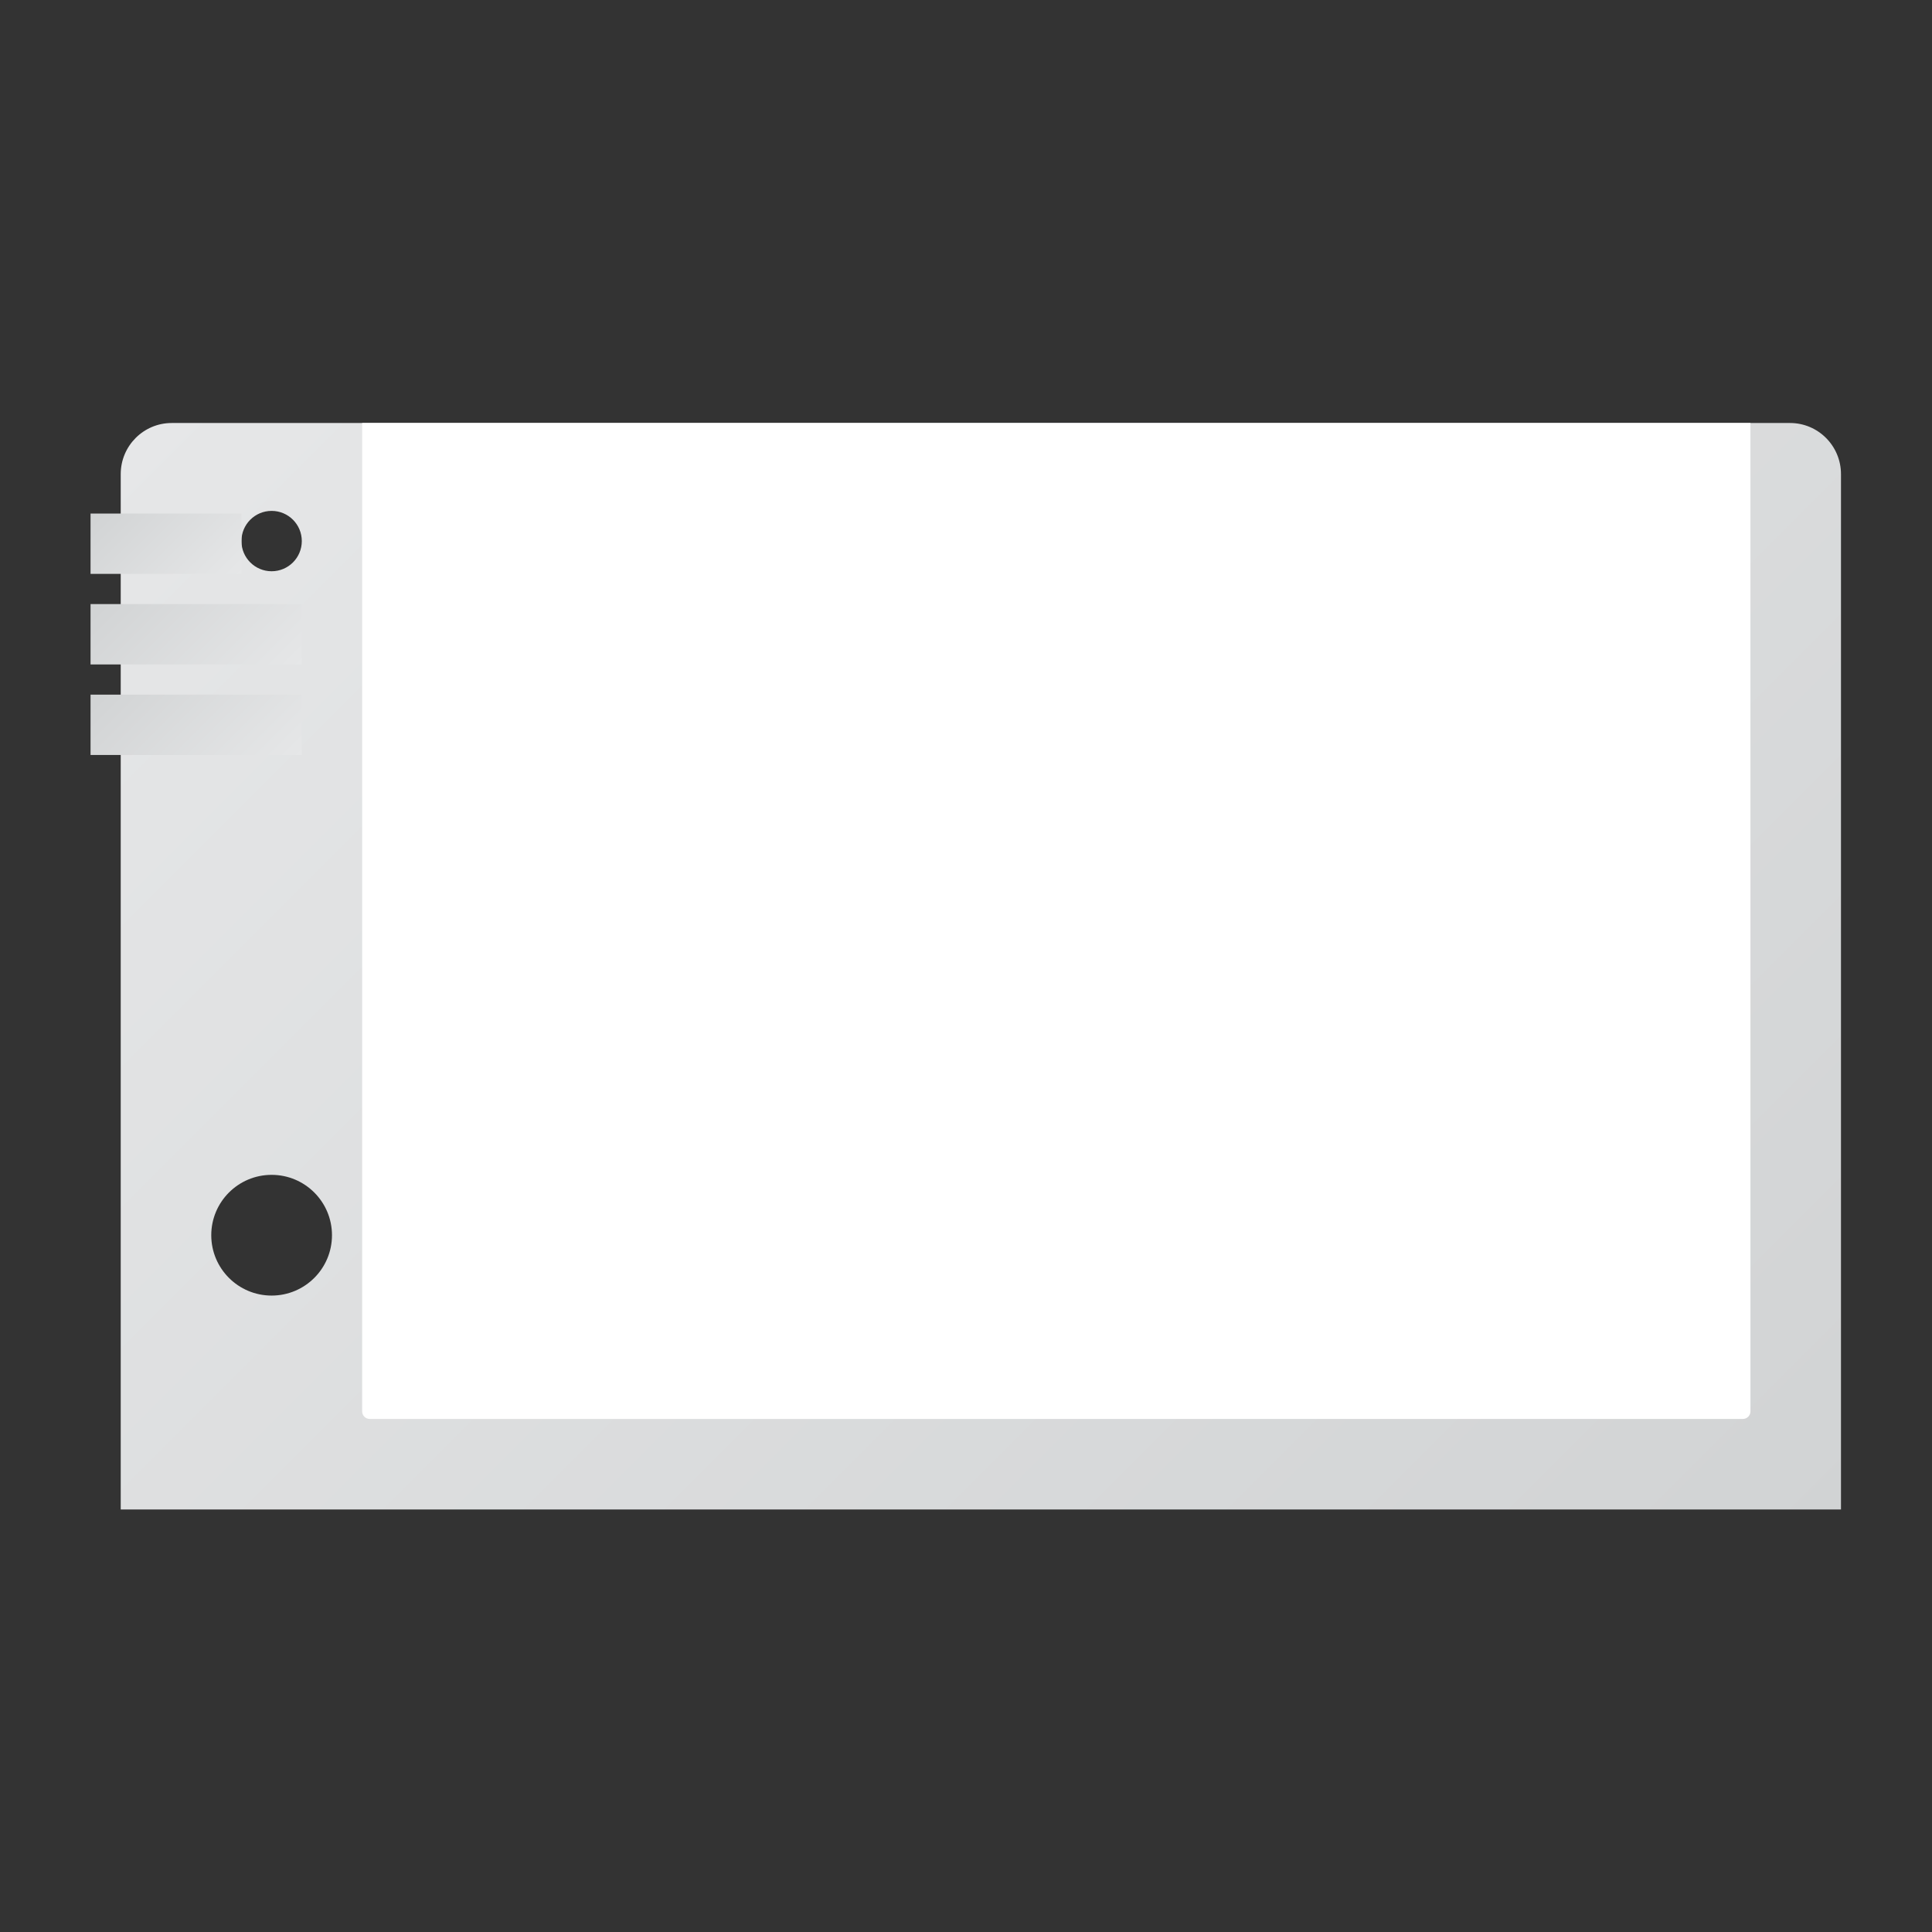 <?xml version="1.0" encoding="UTF-8" standalone="no"?>
<svg
   xmlns:dc="http://purl.org/dc/elements/1.1/"
   xmlns:cc="http://creativecommons.org/ns#"
   xmlns:rdf="http://www.w3.org/1999/02/22-rdf-syntax-ns#"
   xmlns:svg="http://www.w3.org/2000/svg"
   xmlns="http://www.w3.org/2000/svg"
   viewBox="0 0 341.333 341.333"
   height="256"
   width="256"
   xml:space="preserve"
   id="svg2"
   version="1.1"><rect x="0" y="0" width="341.333" height="341.333" fill="#333333" stroke="none"/><defs
     id="defs6"><clipPath
       id="clipPath18"
       clipPathUnits="userSpaceOnUse"><path
         id="path16"
         d="M 22.756,200 C 19.025,200 16,196.966 16,193.224 v 0 V 56 h 228 v 137.224 c 0,3.742 -3.024,6.776 -6.756,6.776 v 0 z M 32,184.352 c 0,2.208 1.79,3.999 4,3.999 v 0 c 2.21,0 4,-1.791 4,-3.999 v 0 c 0,-2.21 -1.79,-4.001 -4,-4.001 v 0 c -2.21,0 -4,1.791 -4,4.001 M 28,92.351 c 0,4.419 3.582,8 8,8 v 0 c 4.418,0 8,-3.581 8,-8 v 0 c 0,-4.418 -3.582,-8 -8,-8 v 0 c -4.418,0 -8,3.582 -8,8" /></clipPath><linearGradient
       id="linearGradient28"
       spreadMethod="pad"
       gradientTransform="matrix(184.018,-184.018,-184.018,-184.018,37.991,218.027)"
       gradientUnits="userSpaceOnUse"
       y2="0"
       x2="1"
       y1="0"
       x1="0"><stop
         id="stop24"
         offset="0"
         style="stop-opacity:1;stop-color:#e6e7e8" /><stop
         id="stop26"
         offset="1"
         style="stop-opacity:1;stop-color:#d1d3d4" /></linearGradient><clipPath
       id="clipPath38"
       clipPathUnits="userSpaceOnUse"><path
         id="path36"
         d="M 0,256 H 256 V 0 H 0 Z" /></clipPath><clipPath
       id="clipPath50"
       clipPathUnits="userSpaceOnUse"><path
         id="path48"
         d="m 12,180 h 20.001 v 8 H 12 Z" /></clipPath><linearGradient
       id="linearGradient60"
       spreadMethod="pad"
       gradientTransform="matrix(-14,14,14,14,29,177)"
       gradientUnits="userSpaceOnUse"
       y2="0"
       x2="1"
       y1="0"
       x1="0"><stop
         id="stop56"
         offset="0"
         style="stop-opacity:1;stop-color:#e6e7e8" /><stop
         id="stop58"
         offset="1"
         style="stop-opacity:1;stop-color:#d1d3d4" /></linearGradient><clipPath
       id="clipPath70"
       clipPathUnits="userSpaceOnUse"><path
         id="path68"
         d="m 12,168 h 28 v 8 H 12 Z" /></clipPath><linearGradient
       id="linearGradient80"
       spreadMethod="pad"
       gradientTransform="matrix(-18,18,18,18,35,163)"
       gradientUnits="userSpaceOnUse"
       y2="0"
       x2="1"
       y1="0"
       x1="0"><stop
         id="stop76"
         offset="0"
         style="stop-opacity:1;stop-color:#e6e7e8" /><stop
         id="stop78"
         offset="1"
         style="stop-opacity:1;stop-color:#d1d3d4" /></linearGradient><clipPath
       id="clipPath90"
       clipPathUnits="userSpaceOnUse"><path
         id="path88"
         d="m 12,156 h 28 v 8 H 12 Z" /></clipPath><linearGradient
       id="linearGradient100"
       spreadMethod="pad"
       gradientTransform="matrix(-18,18,18,18,35,151)"
       gradientUnits="userSpaceOnUse"
       y2="0"
       x2="1"
       y1="0"
       x1="0"><stop
         id="stop96"
         offset="0"
         style="stop-opacity:1;stop-color:#e6e7e8" /><stop
         id="stop98"
         offset="1"
         style="stop-opacity:1;stop-color:#d1d3d4" /></linearGradient></defs><g
     transform="matrix(1.333,0,0,-1.333,0,341.333)"
     id="g10"><g
       id="g12"><g
         clip-path="url(#clipPath18)"
         id="g14"><g
           id="g20"><g
             id="g22"><path
               id="path30"
               style="fill:url(#linearGradient28);stroke:none"
               d="M 22.756,200 C 19.025,200 16,196.966 16,193.224 v 0 V 56 h 228 v 137.224 c 0,3.742 -3.024,6.776 -6.756,6.776 v 0 z M 32,184.352 c 0,2.208 1.79,3.999 4,3.999 v 0 c 2.21,0 4,-1.791 4,-3.999 v 0 c 0,-2.21 -1.79,-4.001 -4,-4.001 v 0 c -2.21,0 -4,1.791 -4,4.001 M 28,92.351 c 0,4.419 3.582,8 8,8 v 0 c 4.418,0 8,-3.581 8,-8 v 0 c 0,-4.418 -3.582,-8 -8,-8 v 0 c -4.418,0 -8,3.582 -8,8" /></g></g></g></g><g
       id="g32"><g
         clip-path="url(#clipPath38)"
         id="g34"><g
           transform="translate(231,68)"
           id="g40"><path
             id="path42"
             style="fill:#ffffff;fill-opacity:1;fill-rule:nonzero;stroke:none"
             d="m 0,0 h -182 c -0.552,0 -1,0.448 -1,1 V 132 H 1 V 1 C 1,0.448 0.552,0 0,0" /></g></g></g><g
       id="g44"><g
         clip-path="url(#clipPath50)"
         id="g46"><g
           id="g52"><g
             id="g54"><path
               id="path62"
               style="fill:url(#linearGradient60);stroke:none"
               d="m 12,180 h 20.001 v 8 H 12 Z" /></g></g></g></g><g
       id="g64"><g
         clip-path="url(#clipPath70)"
         id="g66"><g
           id="g72"><g
             id="g74"><path
               id="path82"
               style="fill:url(#linearGradient80);stroke:none"
               d="m 12,168 h 28 v 8 H 12 Z" /></g></g></g></g><g
       id="g84"><g
         clip-path="url(#clipPath90)"
         id="g86"><g
           id="g92"><g
             id="g94"><path
               id="path102"
               style="fill:url(#linearGradient100);stroke:none"
               d="m 12,156 h 28 v 8 H 12 Z" /></g></g></g></g></g></svg>
